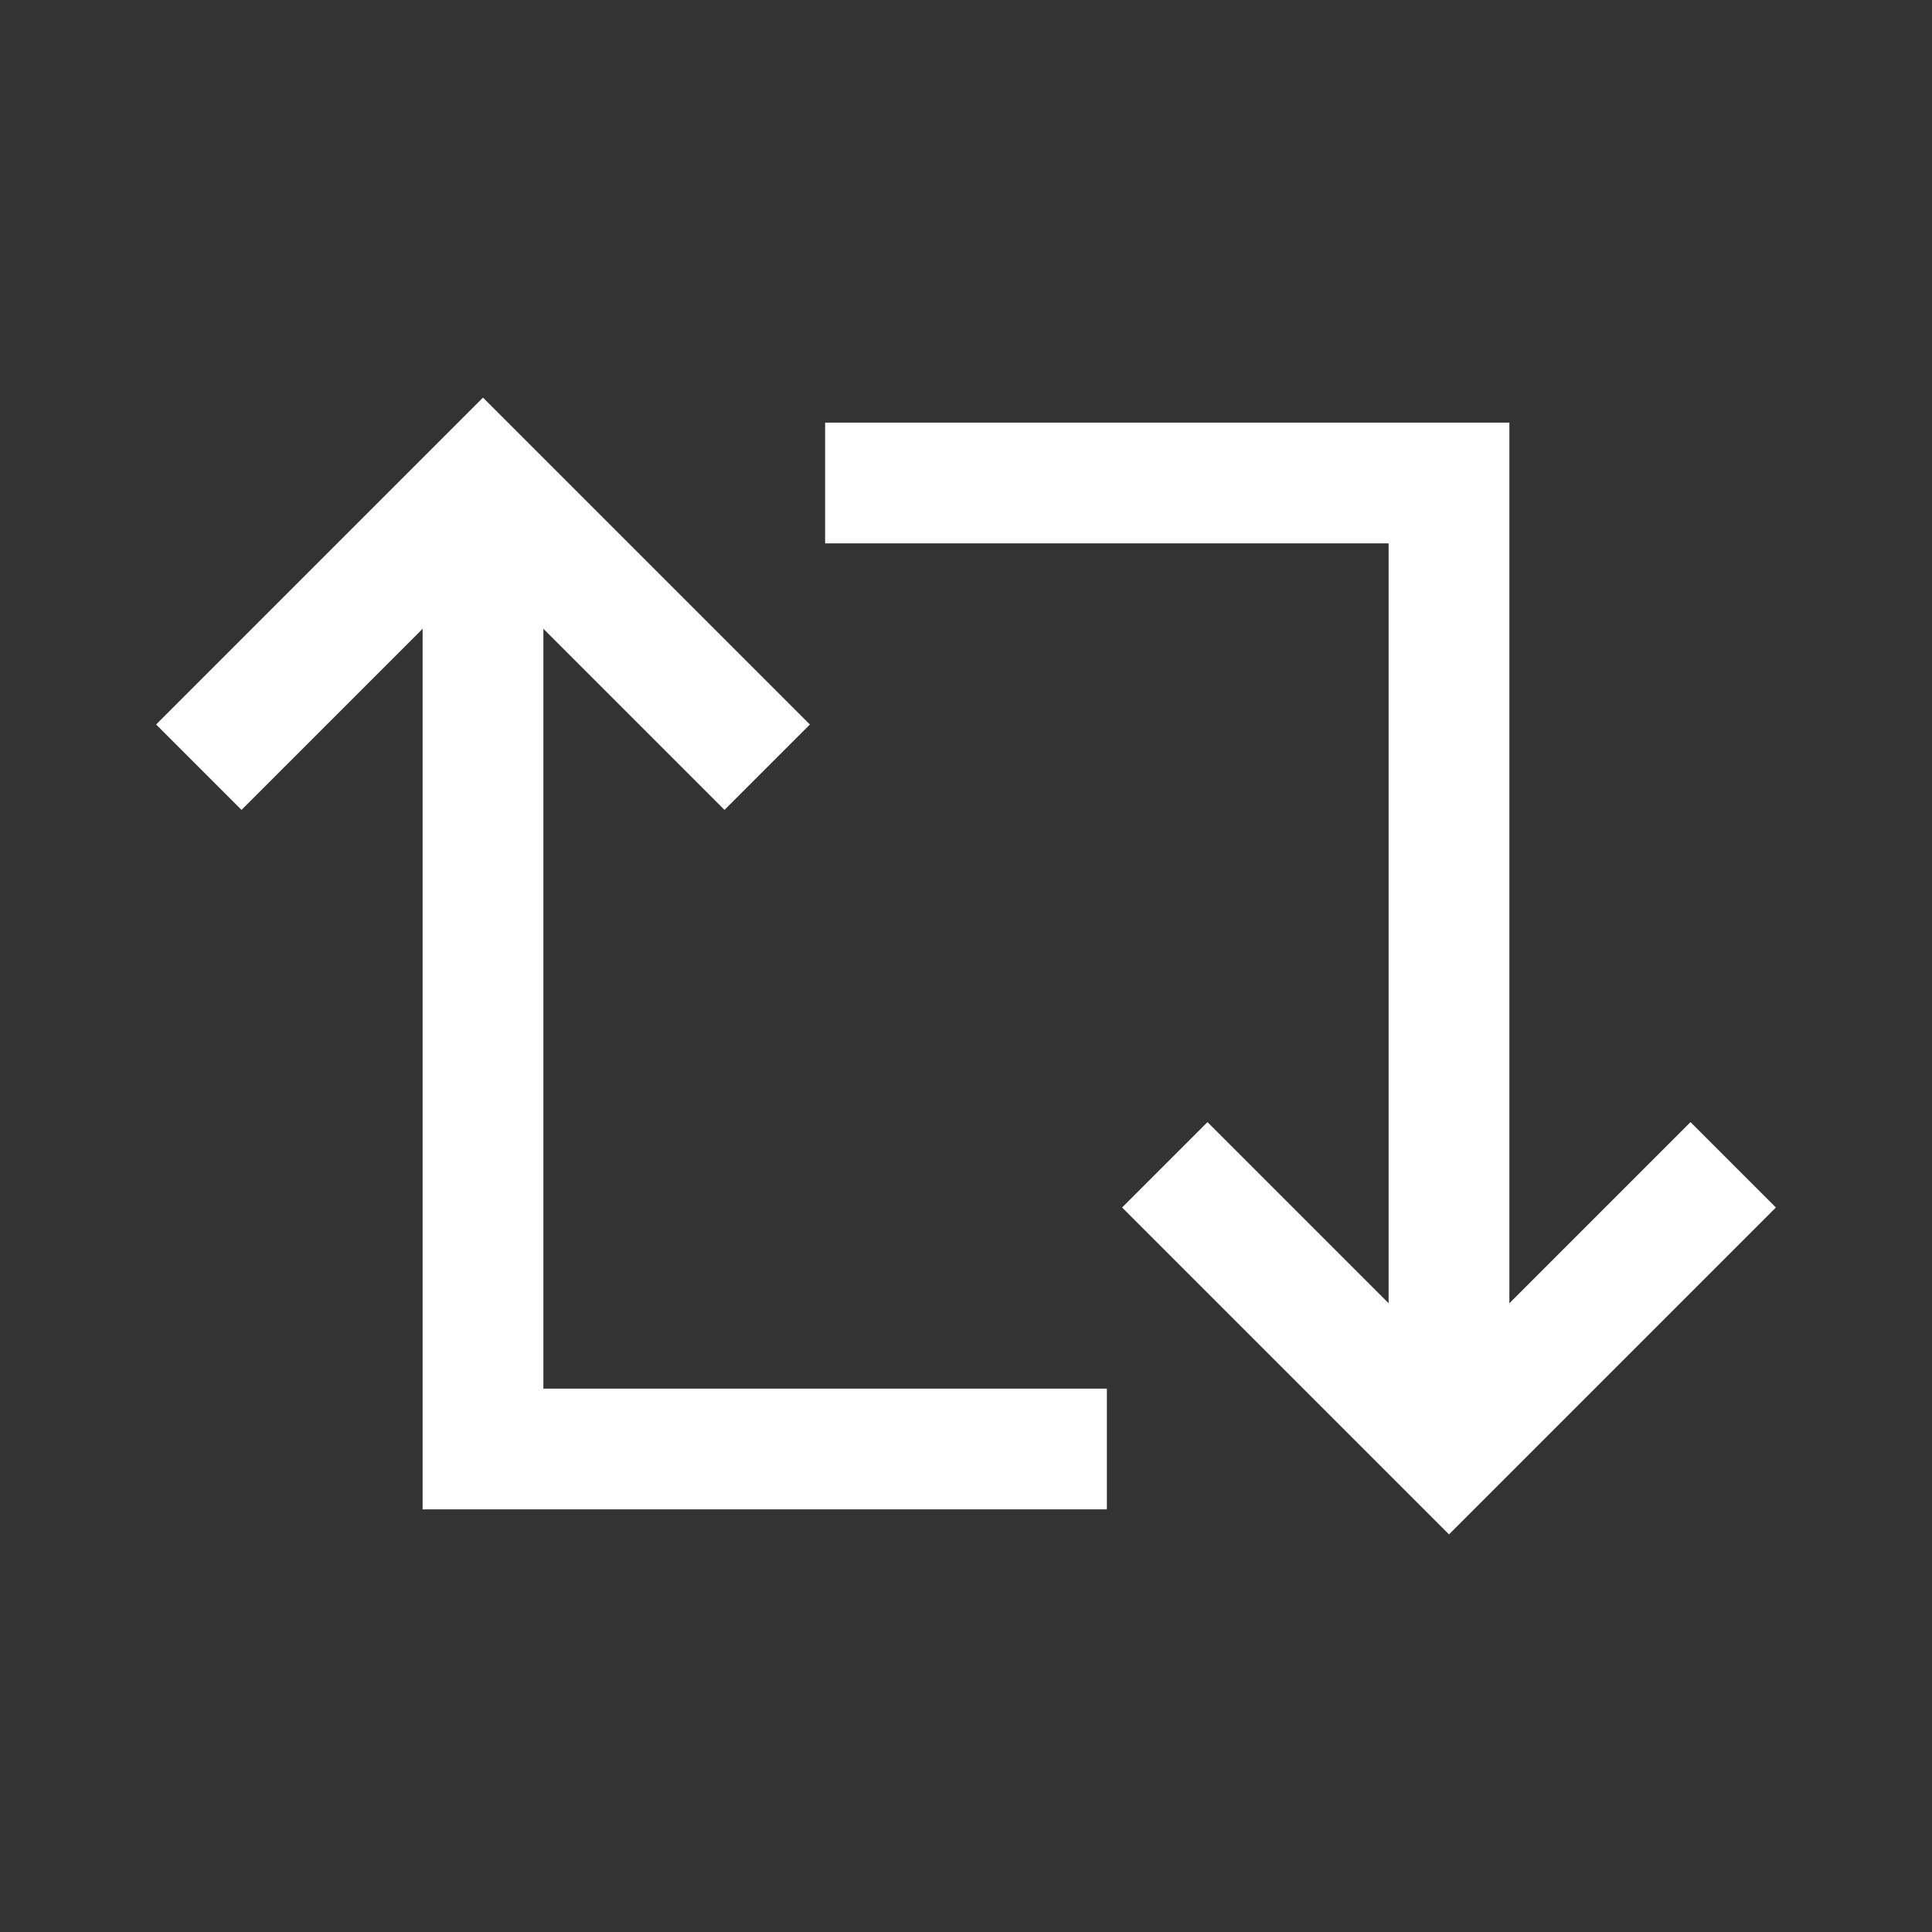 <svg width="48" height="48" viewBox="0 0 24 24" xmlns="http://www.w3.org/2000/svg" aria-labelledby="retweetIconTitle" stroke="#fff" stroke-width="1.5" stroke-linecap="square" fill="none" color="#fff"><rect x="0" y="0" width="24" height="24" fill="#333333" stroke="none"/><path d="M13 18H6V7"/><path d="M3 9l3-3 3 3m2-3h7v11"/><path d="M21 15l-3 3-3-3"/></svg>